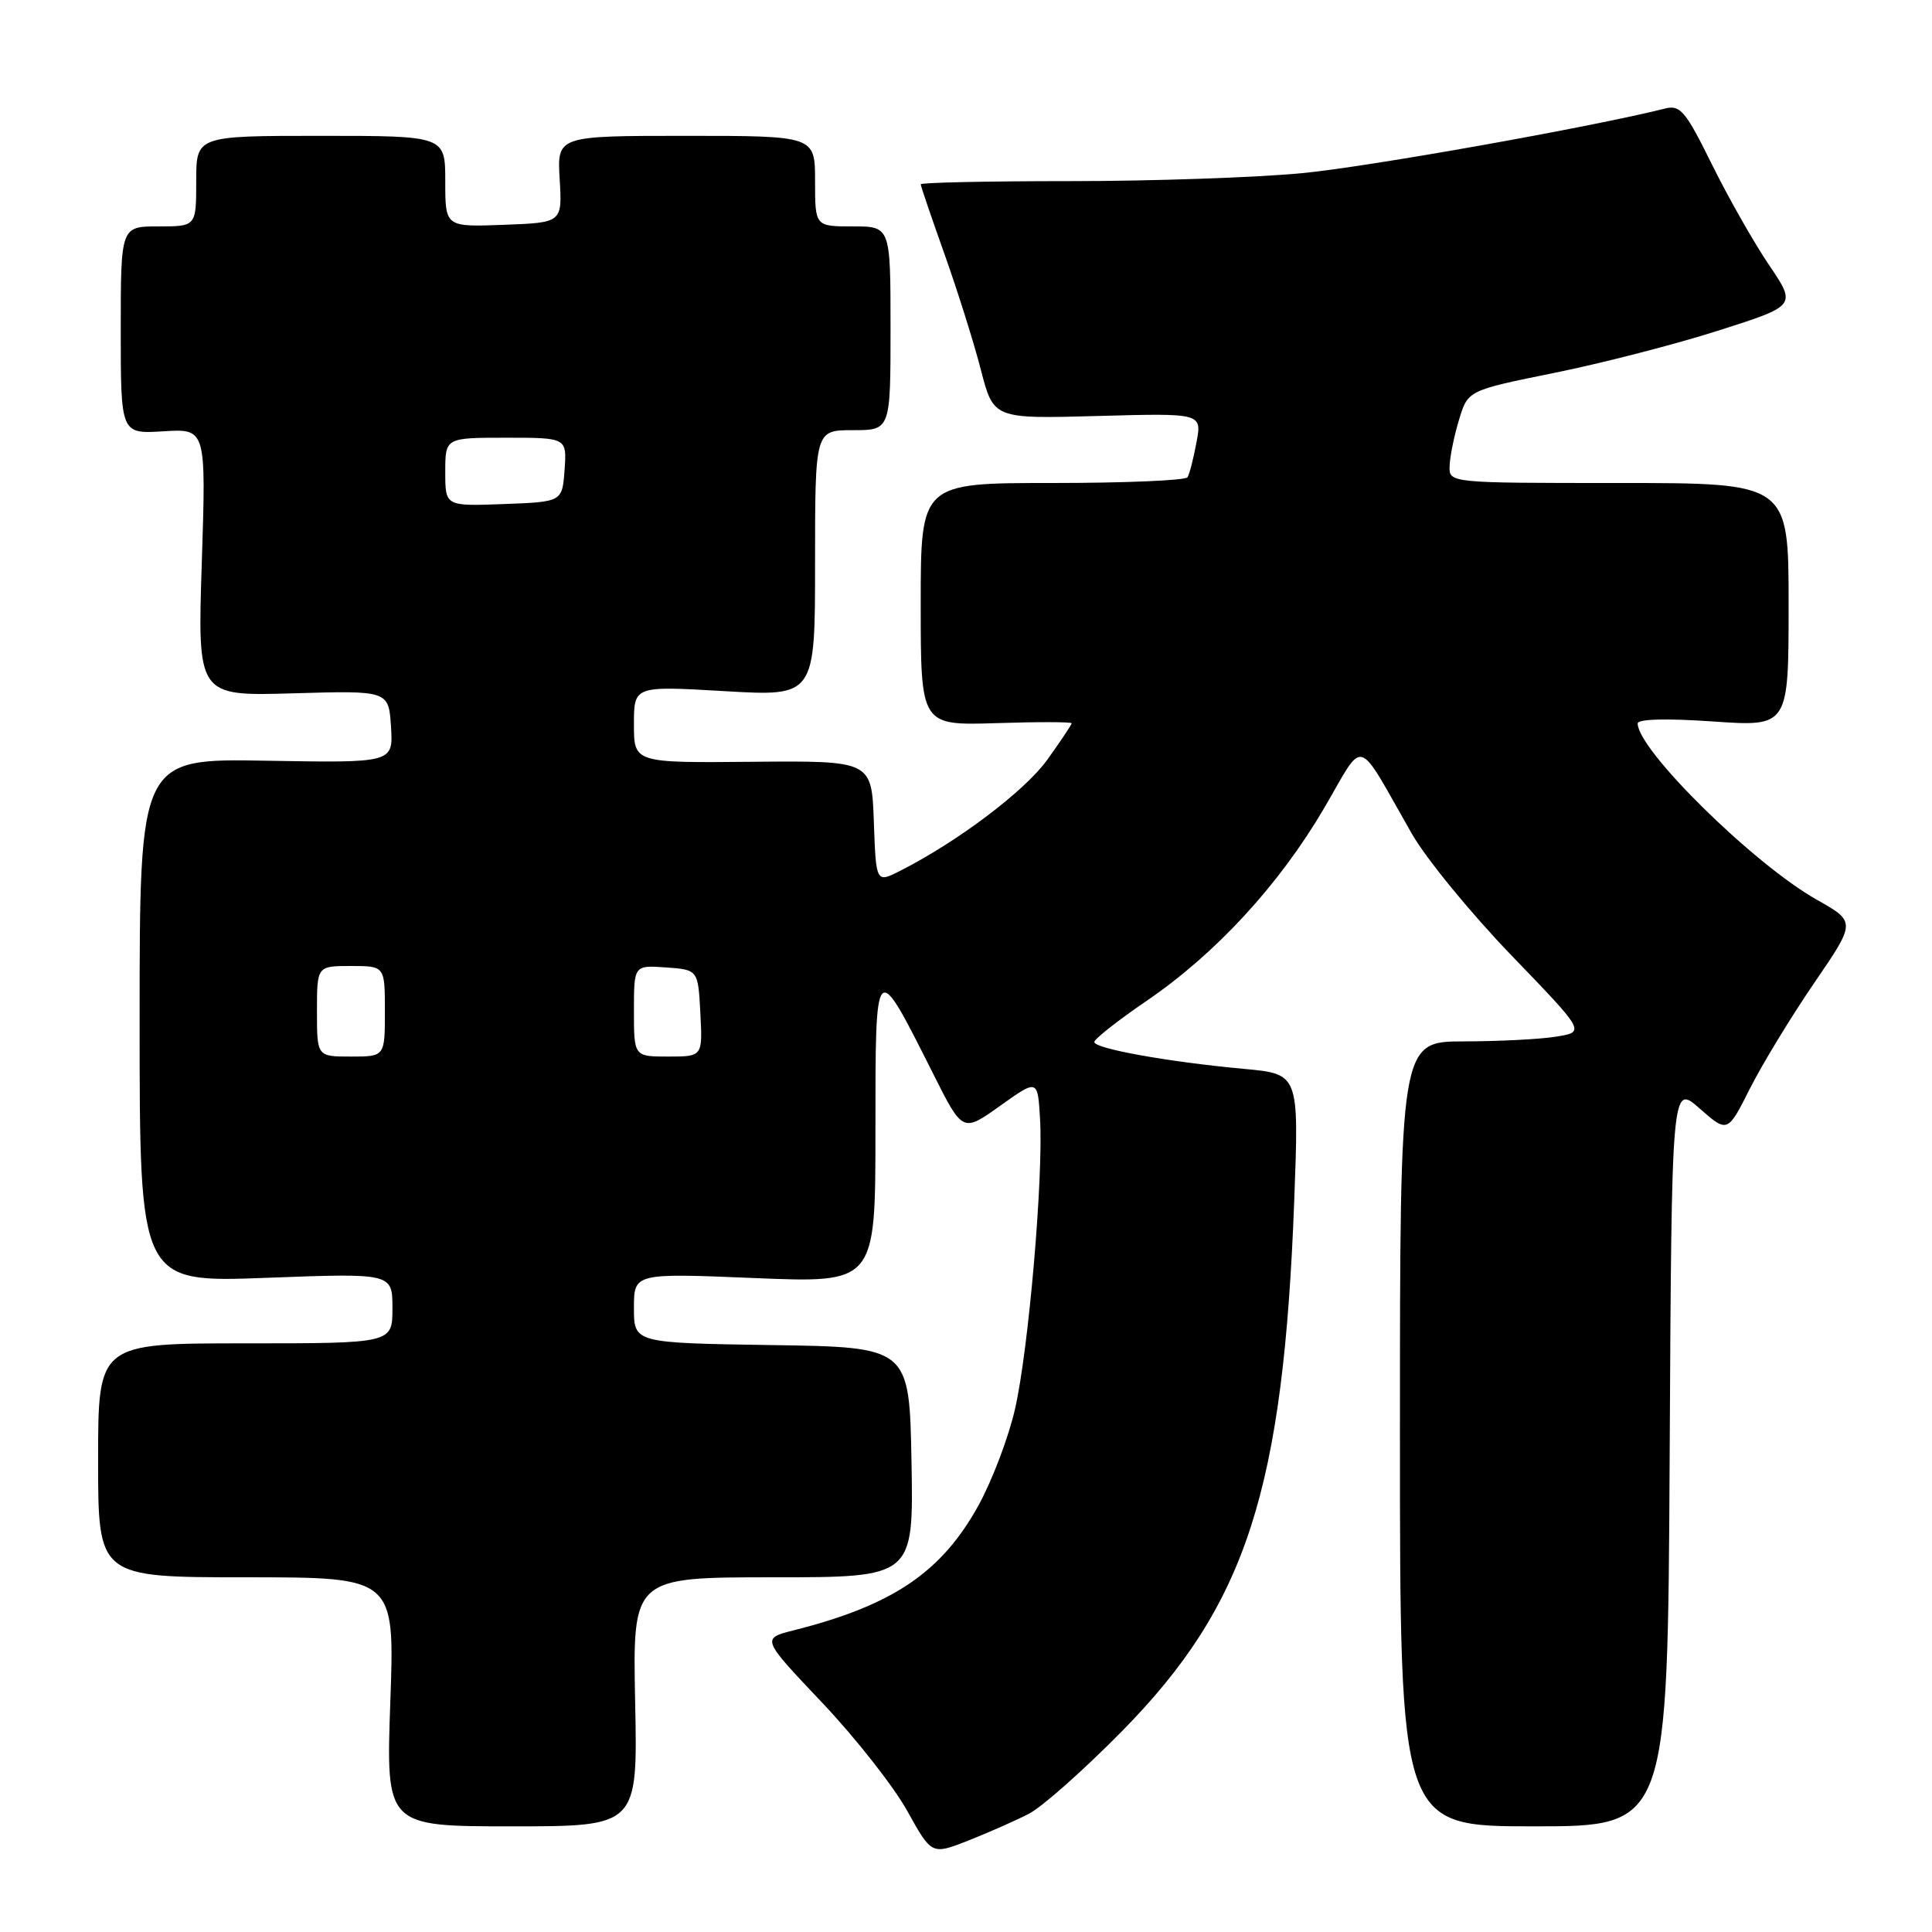 <?xml version="1.0" encoding="UTF-8" standalone="no"?>
<!DOCTYPE svg PUBLIC "-//W3C//DTD SVG 1.1//EN" "http://www.w3.org/Graphics/SVG/1.1/DTD/svg11.dtd" >
<svg xmlns="http://www.w3.org/2000/svg" xmlns:xlink="http://www.w3.org/1999/xlink" version="1.1" viewBox="0 0 256 256">
 <g >
 <path fill="currentColor"
d=" M 136.34 240.33 C 138.08 239.44 143.63 234.51 148.69 229.37 C 165.16 212.62 170.06 197.51 171.50 158.90 C 172.12 142.30 172.12 142.30 164.81 141.63 C 154.83 140.71 145.00 138.95 145.00 138.07 C 145.00 137.68 148.13 135.21 151.96 132.60 C 161.13 126.33 169.49 117.25 175.45 107.09 C 180.94 97.71 179.55 97.31 187.08 110.48 C 188.96 113.77 194.90 121.02 200.27 126.59 C 210.05 136.73 210.05 136.73 206.27 137.35 C 204.20 137.70 198.68 137.98 194.00 137.99 C 185.50 138.00 185.50 138.00 185.50 190.00 C 185.50 242.00 185.50 242.00 203.24 242.00 C 220.98 242.00 220.98 242.00 221.24 192.81 C 221.50 143.62 221.50 143.62 225.20 146.87 C 228.91 150.13 228.91 150.13 231.89 144.21 C 233.54 140.95 237.37 134.66 240.41 130.22 C 245.93 122.15 245.93 122.15 240.72 119.21 C 232.36 114.49 217.00 99.37 217.00 95.86 C 217.00 95.27 220.83 95.17 227.00 95.60 C 237.00 96.29 237.00 96.29 237.00 80.14 C 237.00 64.00 237.00 64.00 214.50 64.00 C 192.00 64.00 192.00 64.00 192.08 61.75 C 192.12 60.51 192.68 57.75 193.33 55.62 C 194.50 51.73 194.50 51.73 206.00 49.40 C 212.32 48.12 222.12 45.59 227.77 43.78 C 238.05 40.50 238.05 40.50 234.39 35.09 C 232.38 32.12 228.97 26.11 226.82 21.75 C 223.35 14.72 222.64 13.87 220.64 14.38 C 210.74 16.86 181.45 22.08 172.58 22.94 C 166.57 23.52 152.73 24.00 141.83 24.00 C 130.92 24.00 122.00 24.19 122.00 24.42 C 122.00 24.65 123.42 28.81 125.15 33.67 C 126.88 38.53 129.05 45.42 129.97 49.00 C 131.65 55.50 131.65 55.50 145.46 55.12 C 159.27 54.74 159.27 54.74 158.54 58.61 C 158.15 60.74 157.61 62.83 157.35 63.24 C 157.09 63.66 149.03 64.00 139.44 64.00 C 122.00 64.00 122.00 64.00 122.00 80.07 C 122.00 96.13 122.00 96.13 132.00 95.82 C 137.50 95.64 142.00 95.65 142.00 95.84 C 142.00 96.02 140.55 98.19 138.78 100.66 C 135.80 104.80 126.94 111.50 119.29 115.38 C 116.08 117.01 116.08 117.01 115.79 108.90 C 115.50 100.80 115.50 100.80 99.75 100.94 C 84.00 101.09 84.00 101.09 84.00 95.98 C 84.00 90.88 84.00 90.88 96.00 91.58 C 108.00 92.28 108.00 92.28 108.00 74.64 C 108.00 57.00 108.00 57.00 113.00 57.00 C 118.00 57.00 118.00 57.00 118.00 43.50 C 118.00 30.00 118.00 30.00 113.00 30.00 C 108.00 30.00 108.00 30.00 108.00 24.00 C 108.00 18.00 108.00 18.00 90.91 18.00 C 73.82 18.00 73.82 18.00 74.16 23.75 C 74.50 29.50 74.50 29.50 66.75 29.79 C 59.00 30.08 59.00 30.08 59.00 24.04 C 59.00 18.00 59.00 18.00 42.50 18.00 C 26.00 18.00 26.00 18.00 26.00 24.00 C 26.00 30.00 26.00 30.00 21.00 30.00 C 16.00 30.00 16.00 30.00 16.00 43.75 C 16.00 57.50 16.00 57.50 21.65 57.15 C 27.31 56.80 27.31 56.80 26.74 74.52 C 26.16 92.24 26.16 92.24 38.83 91.87 C 51.50 91.50 51.50 91.50 51.81 96.30 C 52.11 101.09 52.11 101.09 35.31 100.80 C 18.50 100.50 18.50 100.50 18.50 135.23 C 18.50 169.95 18.50 169.95 35.25 169.32 C 52.00 168.69 52.00 168.69 52.00 173.34 C 52.00 178.00 52.00 178.00 32.50 178.00 C 13.00 178.00 13.00 178.00 13.00 193.50 C 13.00 209.00 13.00 209.00 32.65 209.00 C 52.31 209.00 52.31 209.00 51.72 225.50 C 51.14 242.00 51.14 242.00 67.82 242.00 C 84.50 242.00 84.50 242.00 84.16 225.50 C 83.83 209.00 83.83 209.00 102.44 209.00 C 121.05 209.00 121.05 209.00 120.78 193.75 C 120.50 178.50 120.50 178.50 102.25 178.23 C 84.00 177.95 84.00 177.95 84.00 173.32 C 84.00 168.69 84.00 168.69 100.00 169.35 C 116.00 170.01 116.00 170.01 116.00 149.87 C 116.00 126.81 115.92 126.90 123.65 142.28 C 127.56 150.07 127.56 150.07 132.53 146.52 C 137.50 142.98 137.50 142.98 137.81 148.24 C 138.27 155.91 136.30 178.78 134.50 186.68 C 133.65 190.43 131.46 196.20 129.64 199.50 C 124.75 208.34 118.30 212.71 105.19 216.02 C 100.88 217.11 100.88 217.11 108.94 225.61 C 113.37 230.29 118.44 236.75 120.22 239.96 C 123.45 245.79 123.45 245.79 128.32 243.88 C 130.99 242.82 134.60 241.23 136.34 240.33 Z  M 42.00 134.00 C 42.00 128.00 42.00 128.00 46.50 128.00 C 51.00 128.00 51.00 128.00 51.00 134.00 C 51.00 140.00 51.00 140.00 46.50 140.00 C 42.00 140.00 42.00 140.00 42.00 134.00 Z  M 84.00 133.94 C 84.00 127.89 84.00 127.89 88.25 128.19 C 92.50 128.50 92.50 128.50 92.80 134.25 C 93.10 140.00 93.10 140.00 88.55 140.00 C 84.00 140.00 84.00 140.00 84.00 133.94 Z  M 59.00 62.54 C 59.00 58.00 59.00 58.00 67.06 58.00 C 75.11 58.00 75.11 58.00 74.81 62.25 C 74.50 66.50 74.50 66.50 66.75 66.79 C 59.00 67.08 59.00 67.08 59.00 62.54 Z "/>
</g>
</svg>